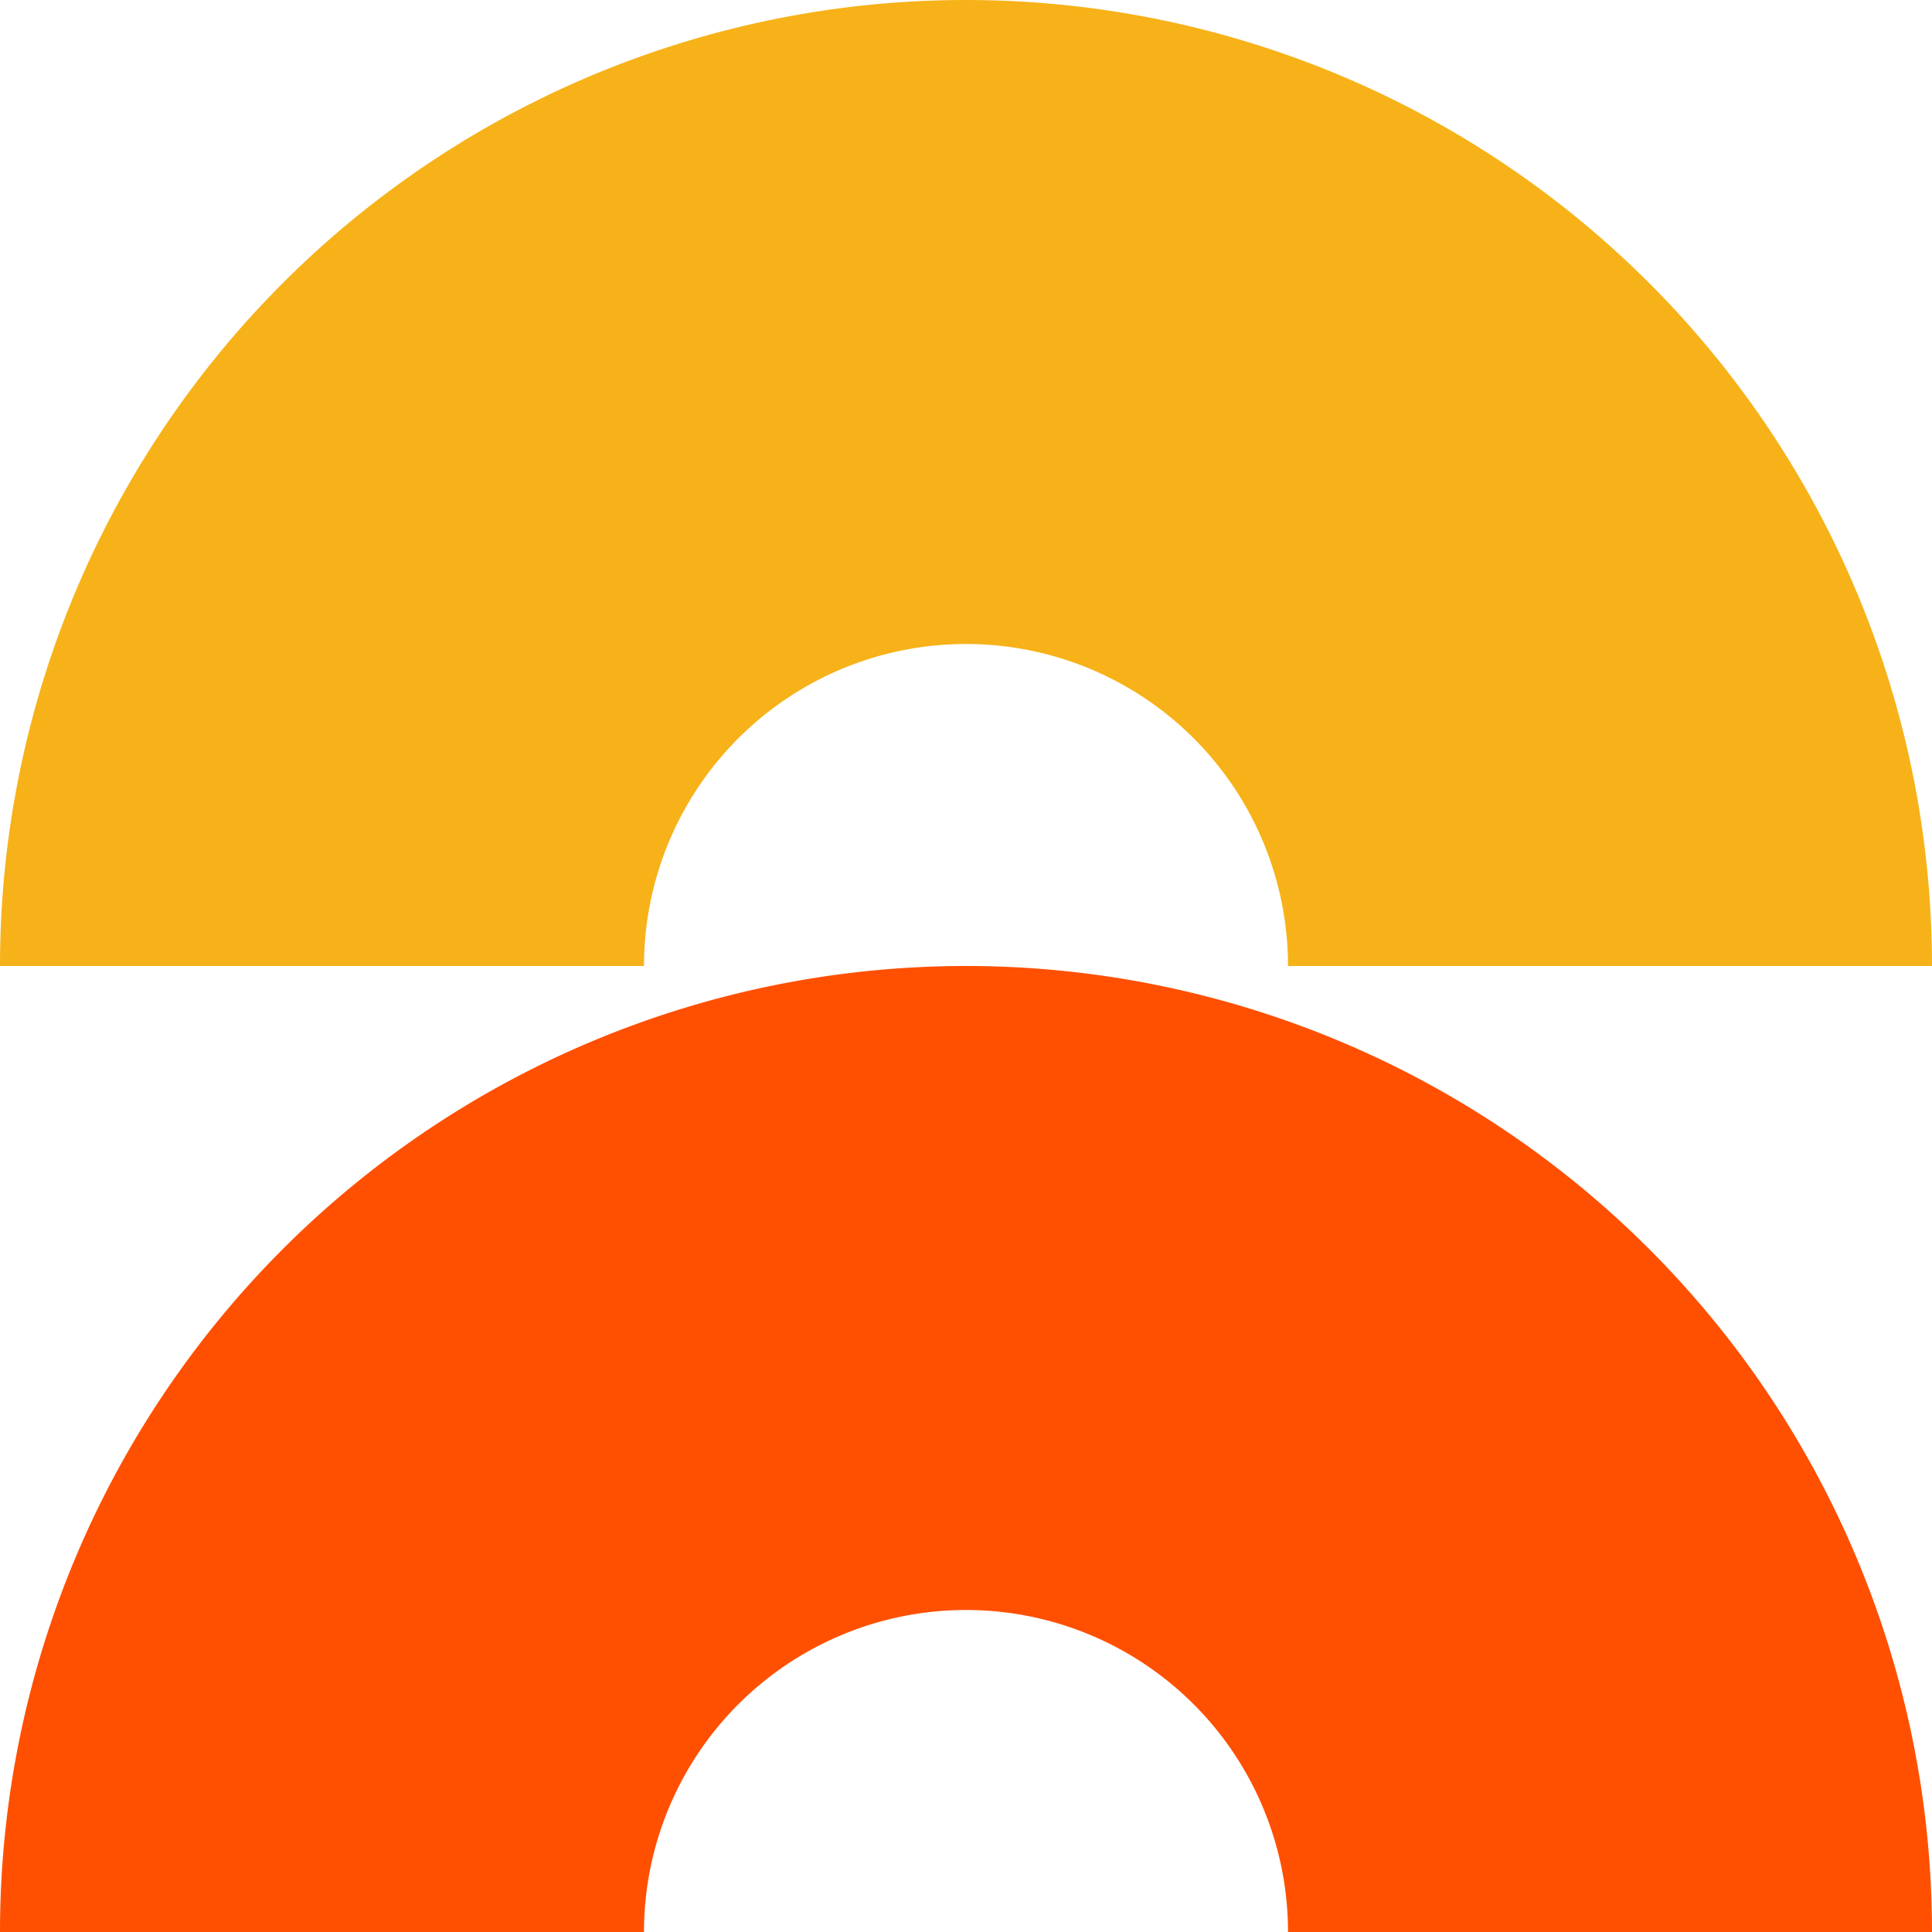 <svg viewBox="0 0 2048 2048" xmlns="http://www.w3.org/2000/svg">
  <path d="M0 1024a1024 1024 0 112048 0h-682.667a341.333 341.333 0 10-682.666 0z" fill="#f7b219"/>
  <path d="M0 2048a1024 1024 0 112048 0h-682.667a341.333 341.333 0 10-682.666 0z" fill="#ff5001"/>
</svg>
